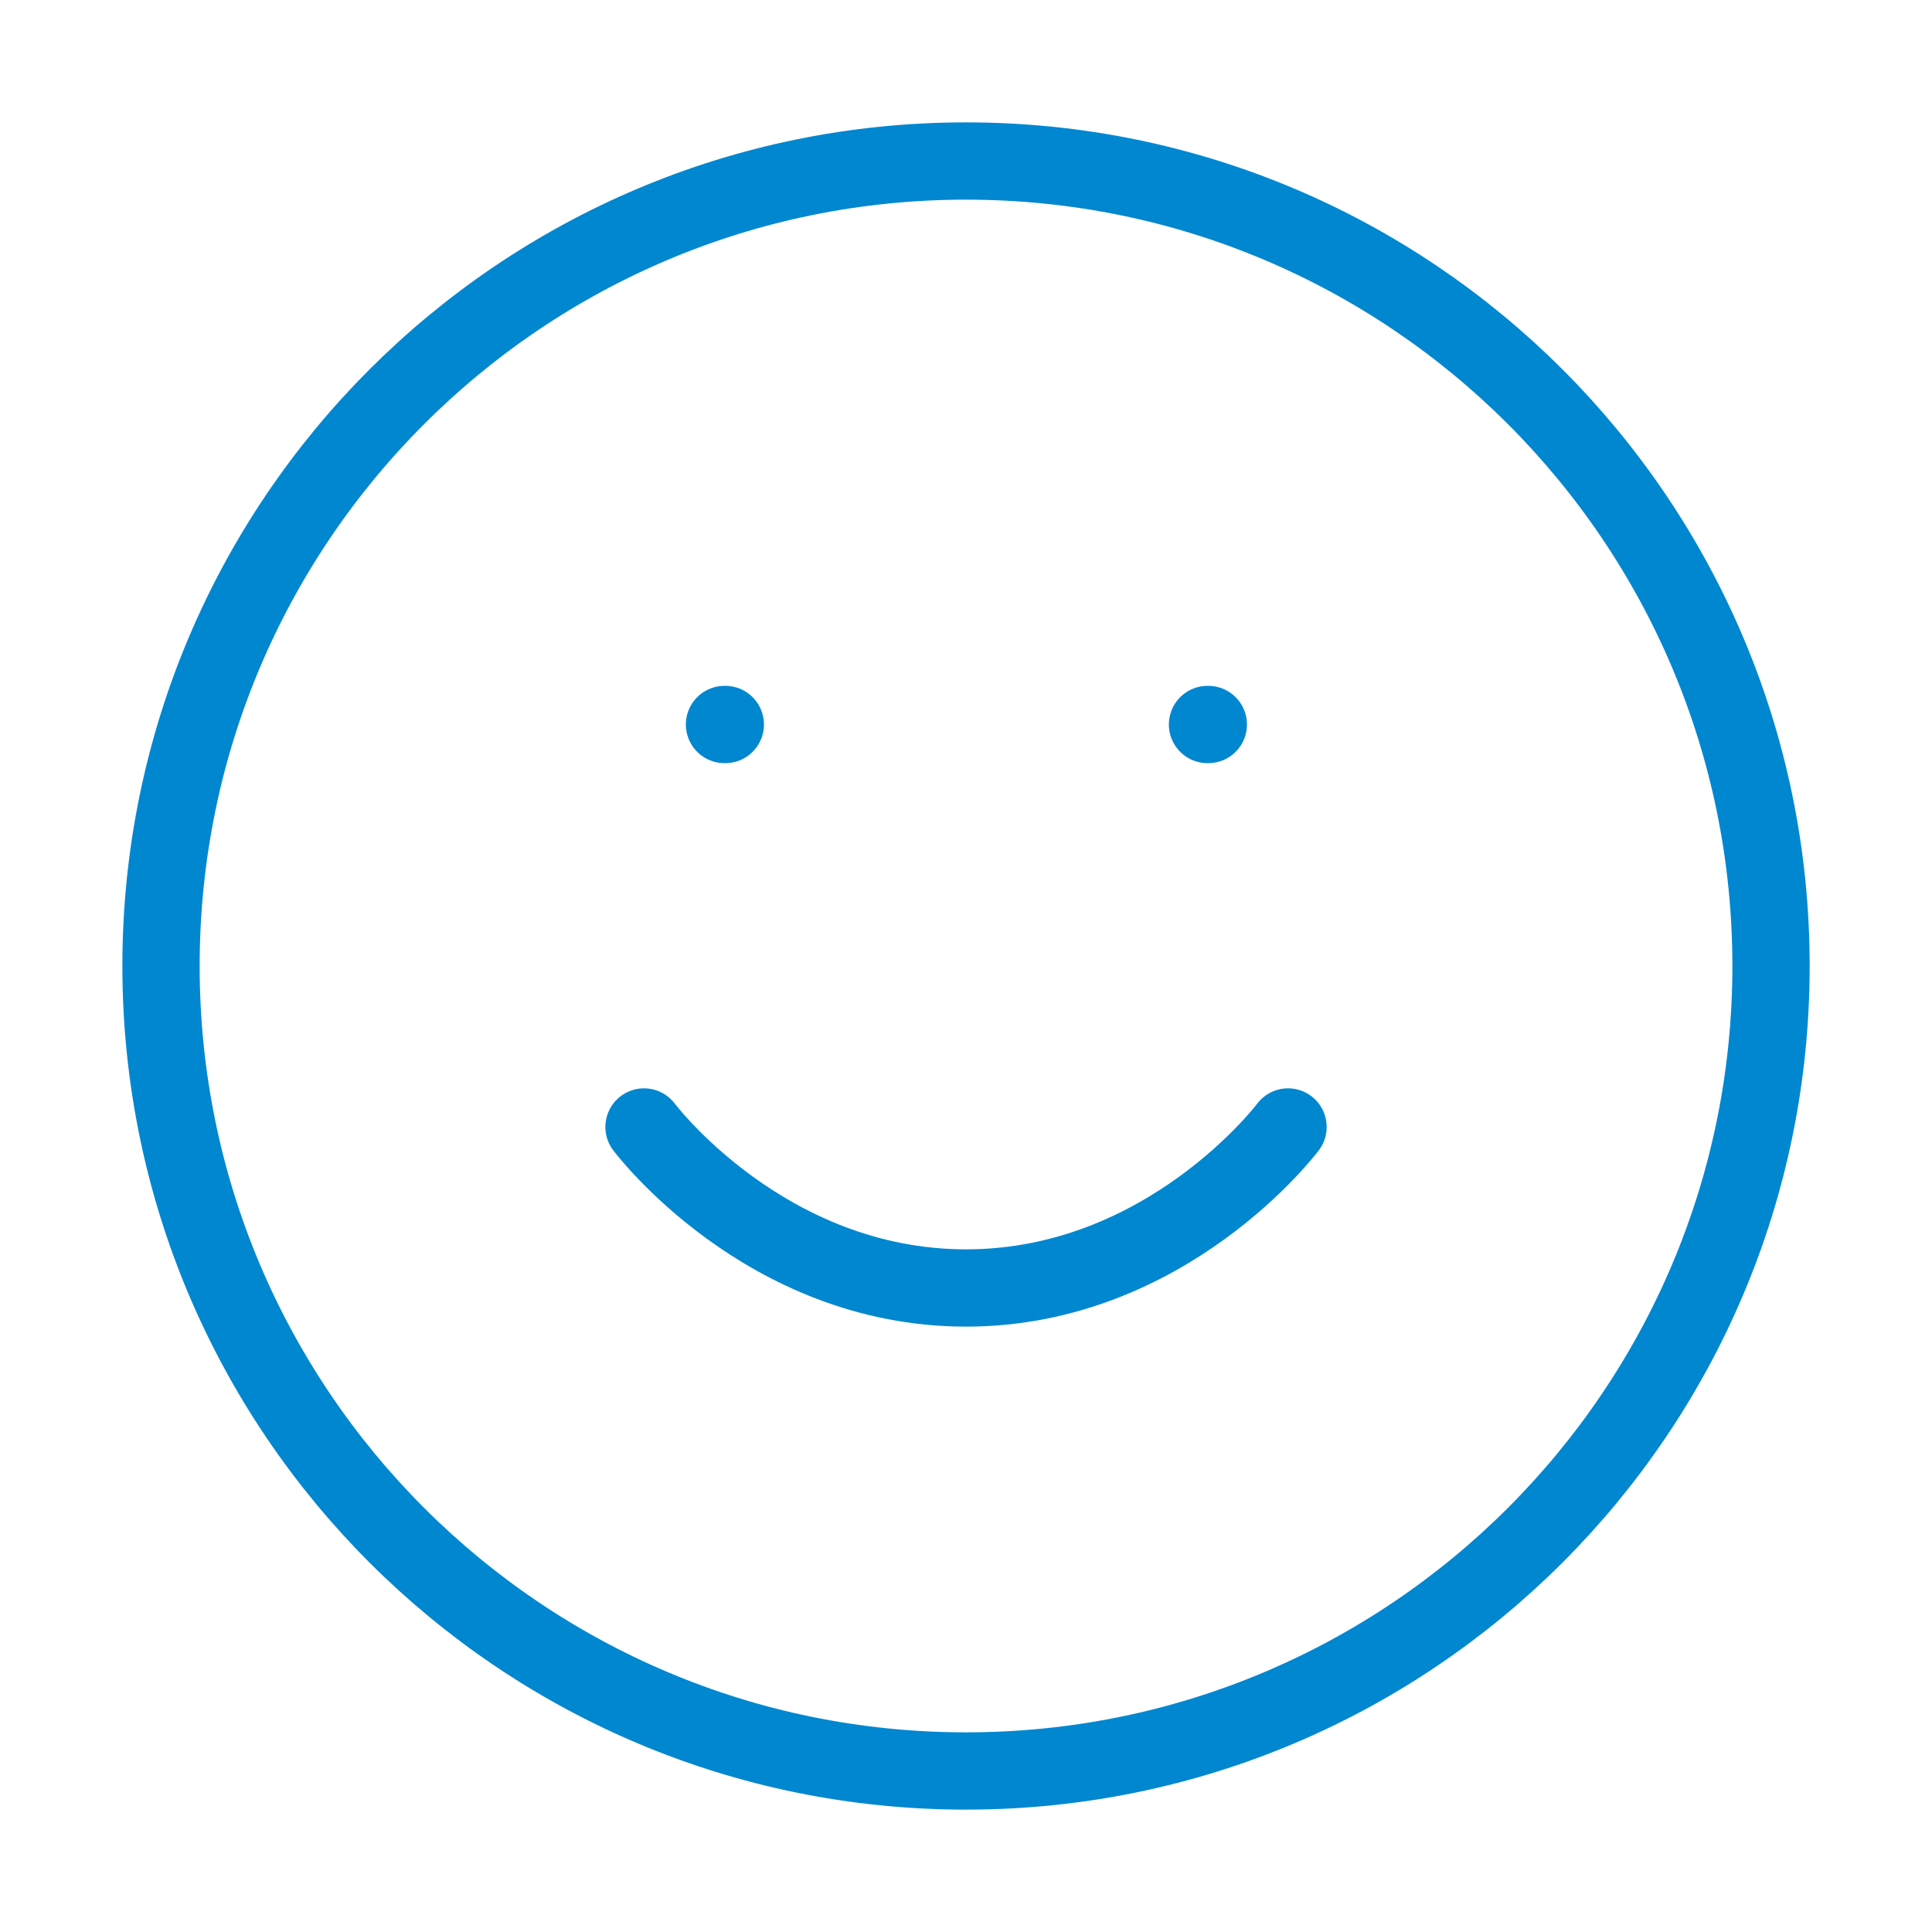 <svg width="50" height="50" viewBox="0 0 50 50" fill="none" xmlns="http://www.w3.org/2000/svg">
<path d="M25 45.833C36.506 45.833 45.834 36.506 45.834 25C45.834 13.494 36.506 4.167 25 4.167C13.494 4.167 4.167 13.494 4.167 25C4.167 36.506 13.494 45.833 25 45.833Z" stroke="#0087D0" stroke-width="2" stroke-linecap="round" stroke-linejoin="round"/>
<path d="M16.667 29.166C16.667 29.166 19.792 33.333 25 33.333C30.209 33.333 33.334 29.166 33.334 29.166" stroke="#0087D0" stroke-width="2" stroke-linecap="round" stroke-linejoin="round"/>
<path d="M31.25 18.75H31.271" stroke="#0087D0" stroke-width="2" stroke-linecap="round" stroke-linejoin="round"/>
<path d="M18.75 18.75H18.771" stroke="#0087D0" stroke-width="2" stroke-linecap="round" stroke-linejoin="round"/>
</svg>